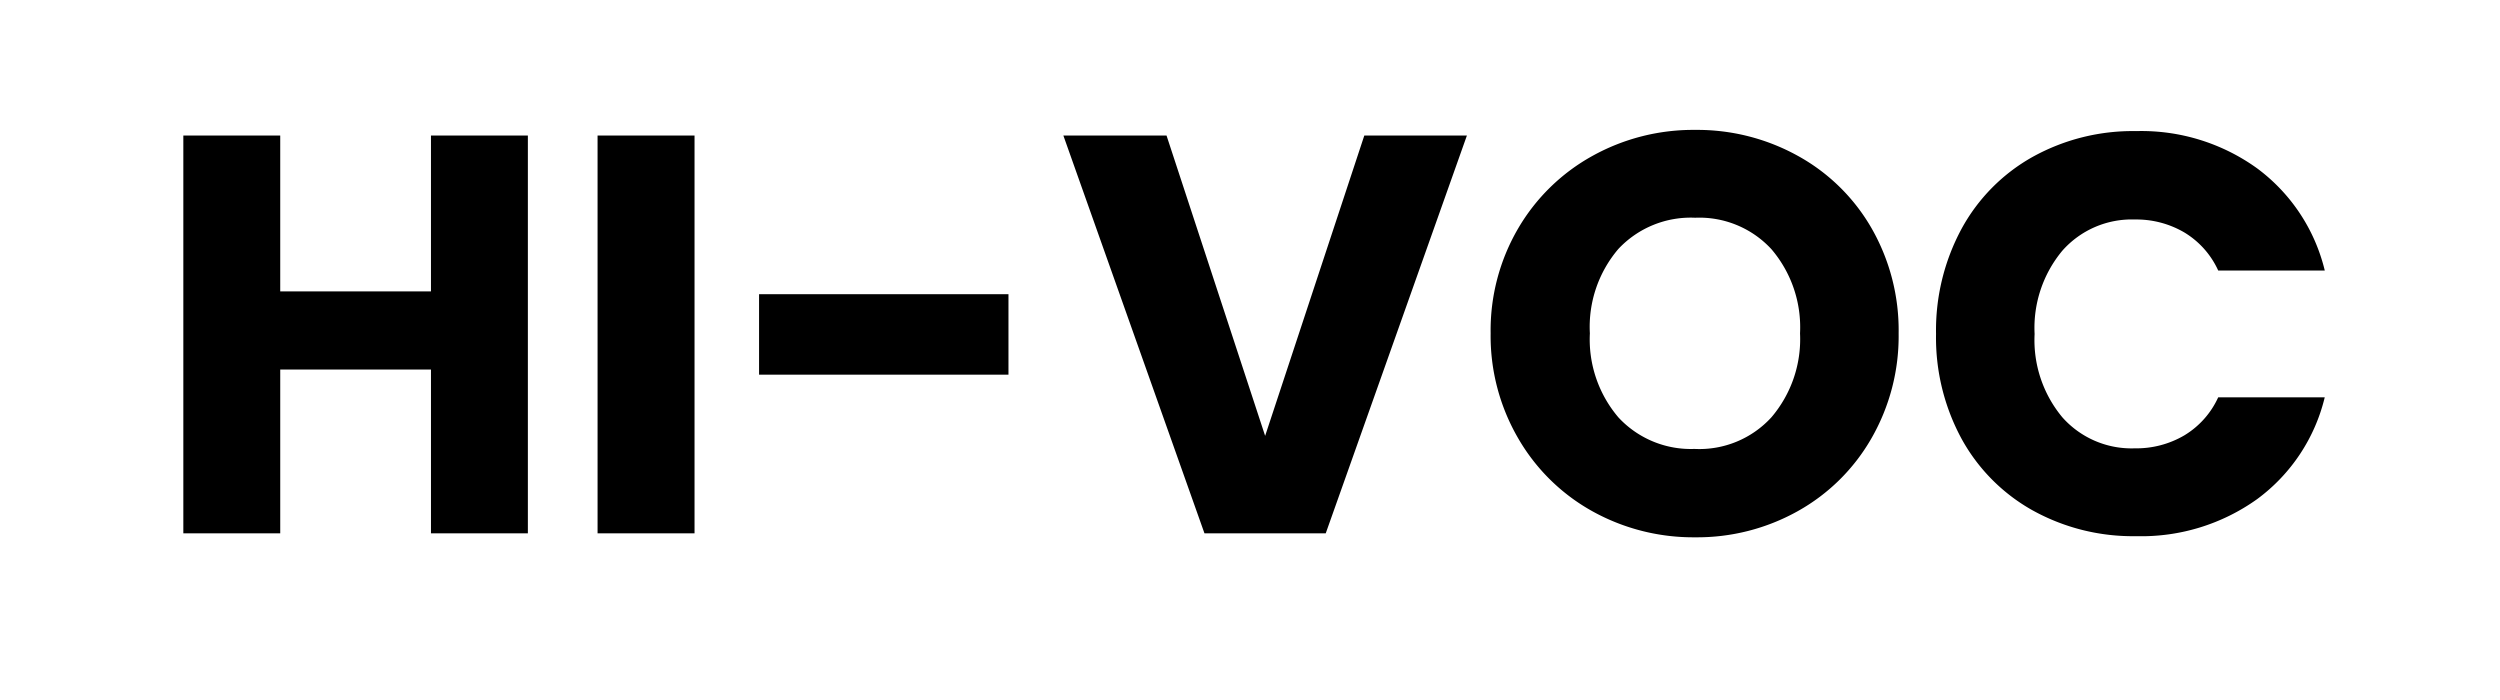 <svg xmlns="http://www.w3.org/2000/svg" width="150" height="42"><path data-name="패스 45873" d="M31.672 8.132V32h-5.814v-9.826h-9.044V32H11V8.132h5.814v9.35h9.044v-9.35zm10 0V32h-5.818V8.132zm18.836 9.52v4.828H45.544v-4.828zm27.506-9.52L79.544 32h-7.276L63.802 8.132h6.19l5.916 18.02 5.95-18.02zm13.698 24.106a12.457 12.457 0 0 1-6.171-1.564 11.691 11.691 0 0 1-4.449-4.374 12.21 12.21 0 0 1-1.654-6.3 12.12 12.12 0 0 1 1.649-6.29 11.728 11.728 0 0 1 4.454-4.352 12.457 12.457 0 0 1 6.171-1.564 12.457 12.457 0 0 1 6.171 1.564 11.483 11.483 0 0 1 4.42 4.352 12.318 12.318 0 0 1 1.615 6.29 12.309 12.309 0 0 1-1.632 6.3 11.6 11.6 0 0 1-4.42 4.369 12.362 12.362 0 0 1-6.154 1.569zm0-5.3a5.857 5.857 0 0 0 4.573-1.9A7.228 7.228 0 0 0 108.002 20a7.214 7.214 0 0 0-1.717-5.049 5.883 5.883 0 0 0-4.573-1.887 5.95 5.95 0 0 0-4.607 1.87A7.2 7.2 0 0 0 95.392 20a7.214 7.214 0 0 0 1.717 5.049 5.923 5.923 0 0 0 4.603 1.885zm14.45-6.9a12.829 12.829 0 0 1 1.53-6.307 10.935 10.935 0 0 1 4.267-4.318 12.388 12.388 0 0 1 6.205-1.547 11.873 11.873 0 0 1 7.276 2.244 10.777 10.777 0 0 1 4.046 6.12h-6.394a5.162 5.162 0 0 0-2.023-2.278 5.688 5.688 0 0 0-2.975-.782 5.553 5.553 0 0 0-4.352 1.87 7.236 7.236 0 0 0-1.666 5 7.236 7.236 0 0 0 1.666 5 5.553 5.553 0 0 0 4.35 1.86 5.688 5.688 0 0 0 2.975-.782 5.162 5.162 0 0 0 2.025-2.278h6.392a10.7 10.7 0 0 1-4.046 6.1 11.935 11.935 0 0 1-7.274 2.23 12.388 12.388 0 0 1-6.205-1.547 10.965 10.965 0 0 1-4.267-4.3 12.733 12.733 0 0 1-1.53-6.291z"/></svg>